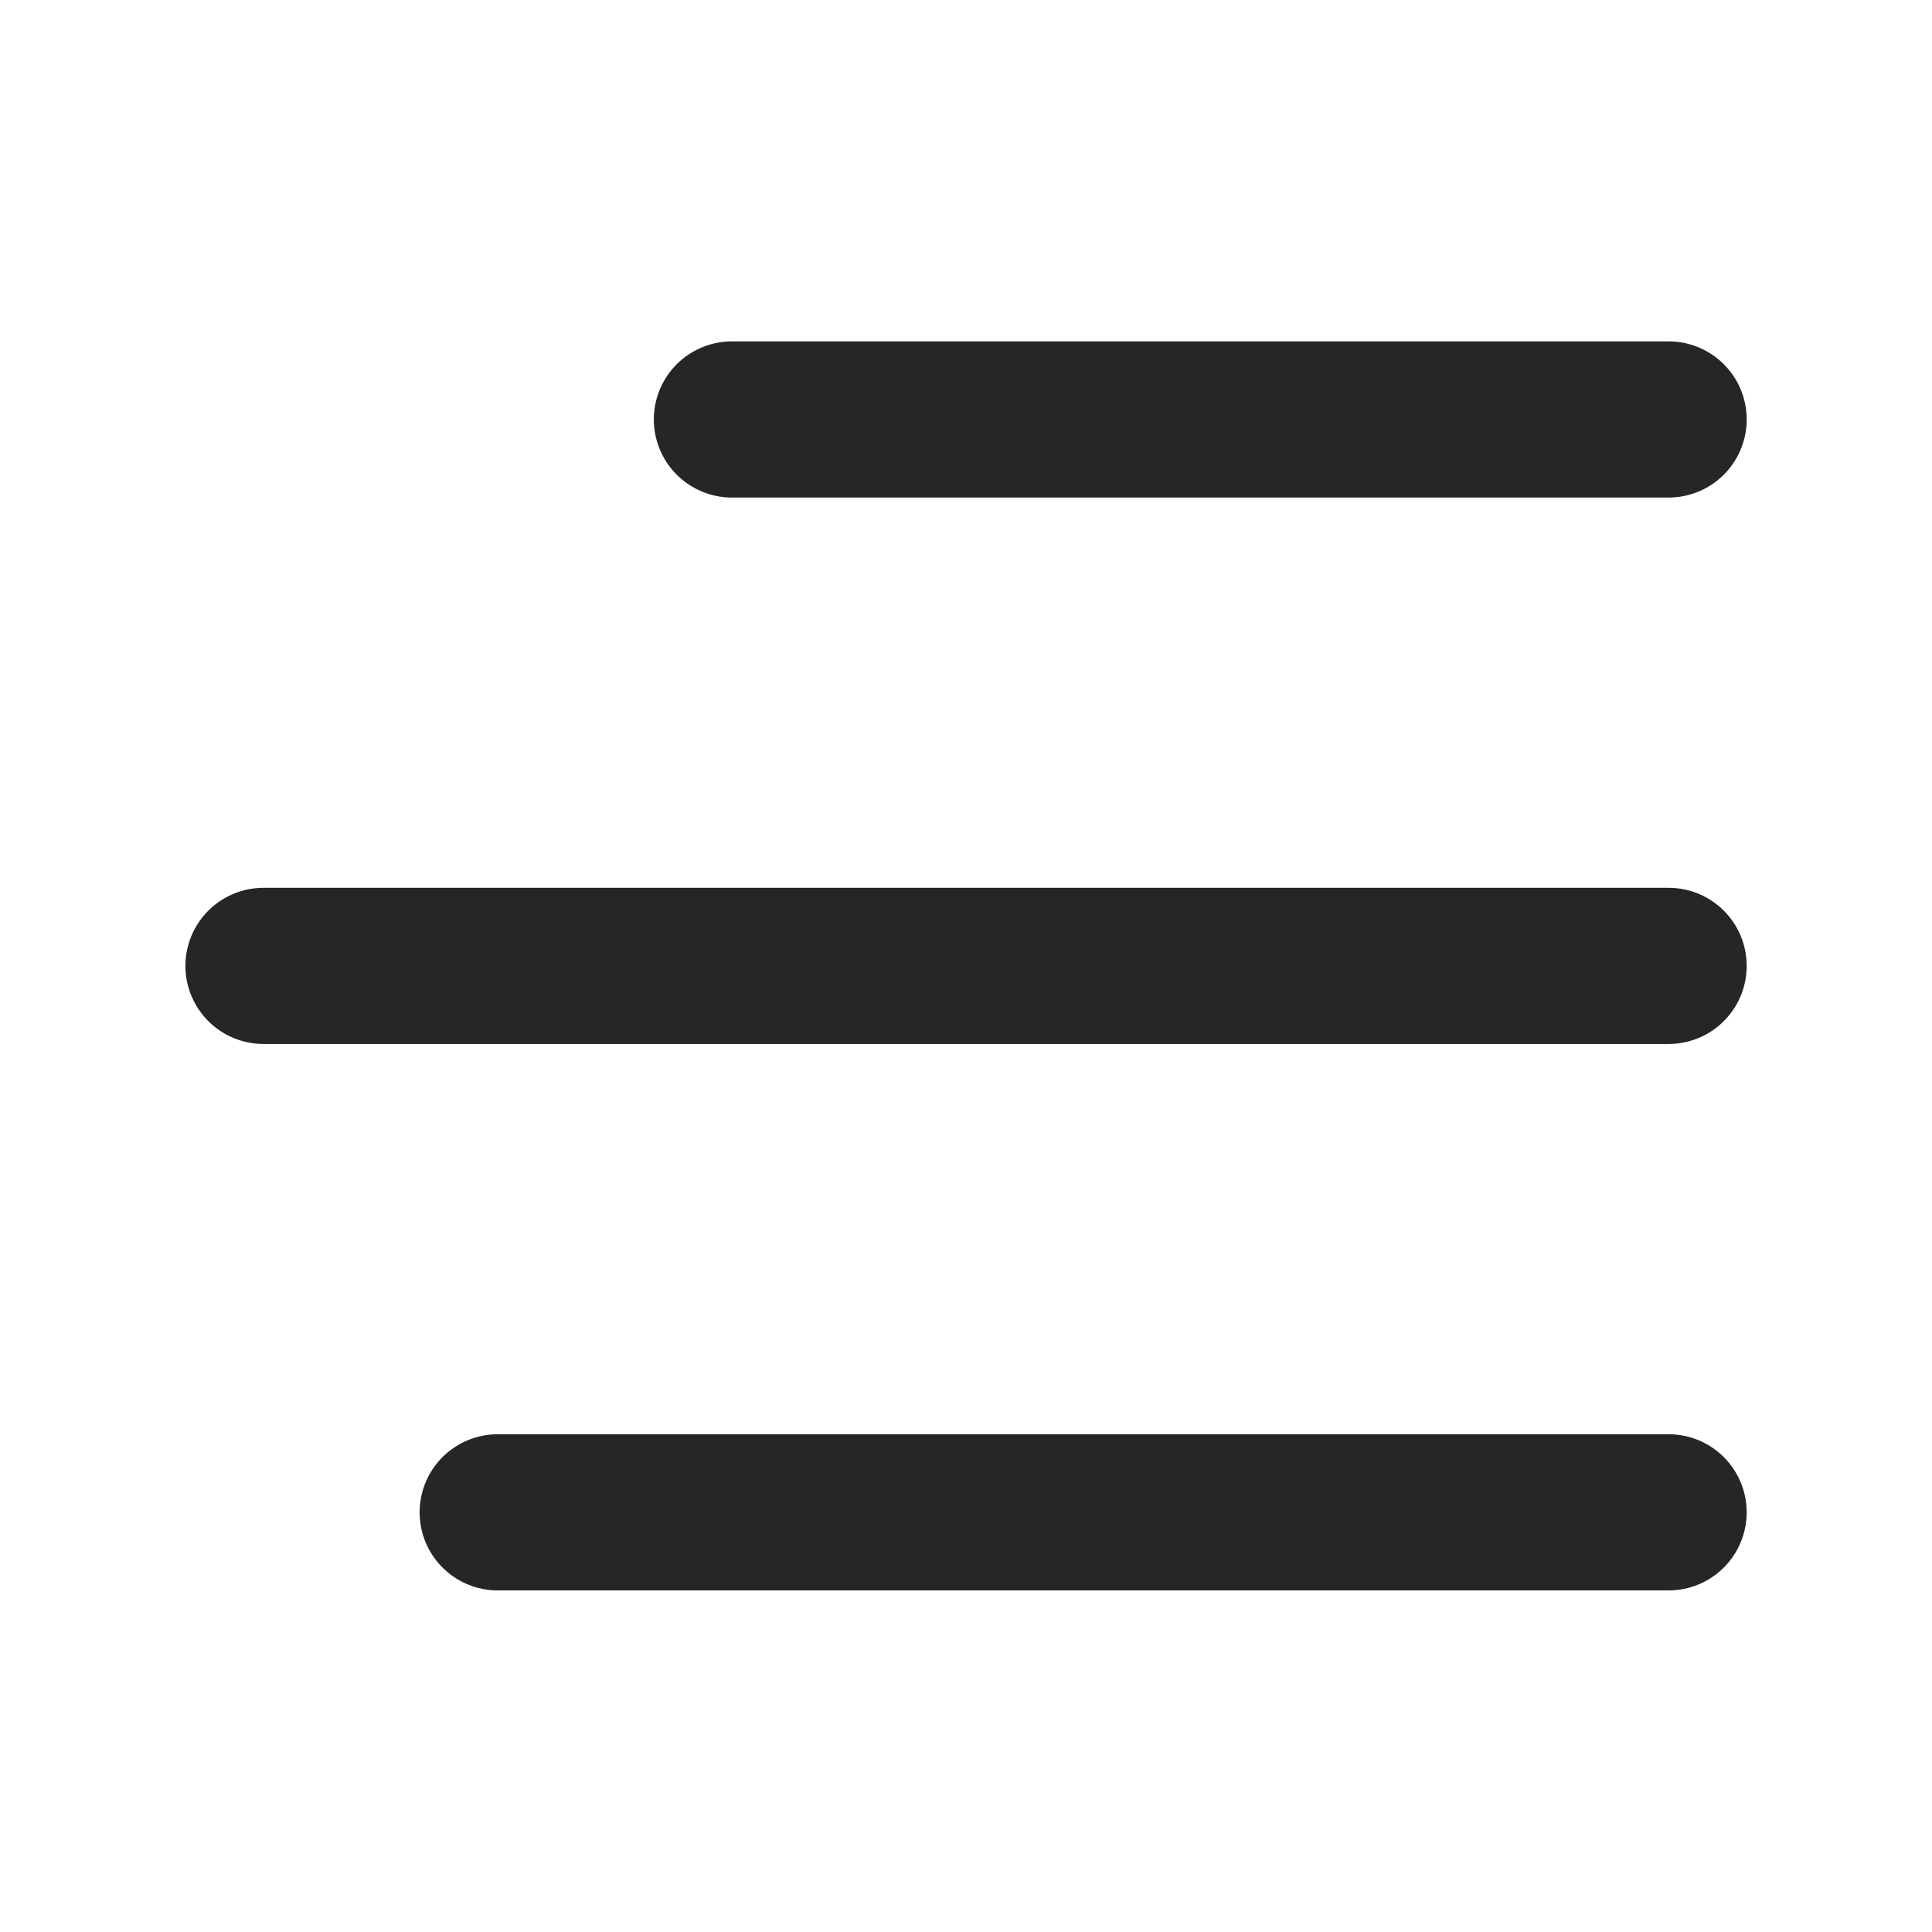<svg width="18" height="18" viewBox="0 0 18 18" fill="none" xmlns="http://www.w3.org/2000/svg">
<path d="M15.546 3.908H6.819M15.546 8.999H2.455M15.546 14.09H4.637" stroke="#262626" stroke-width="1.455" stroke-linecap="round"/>
</svg>
